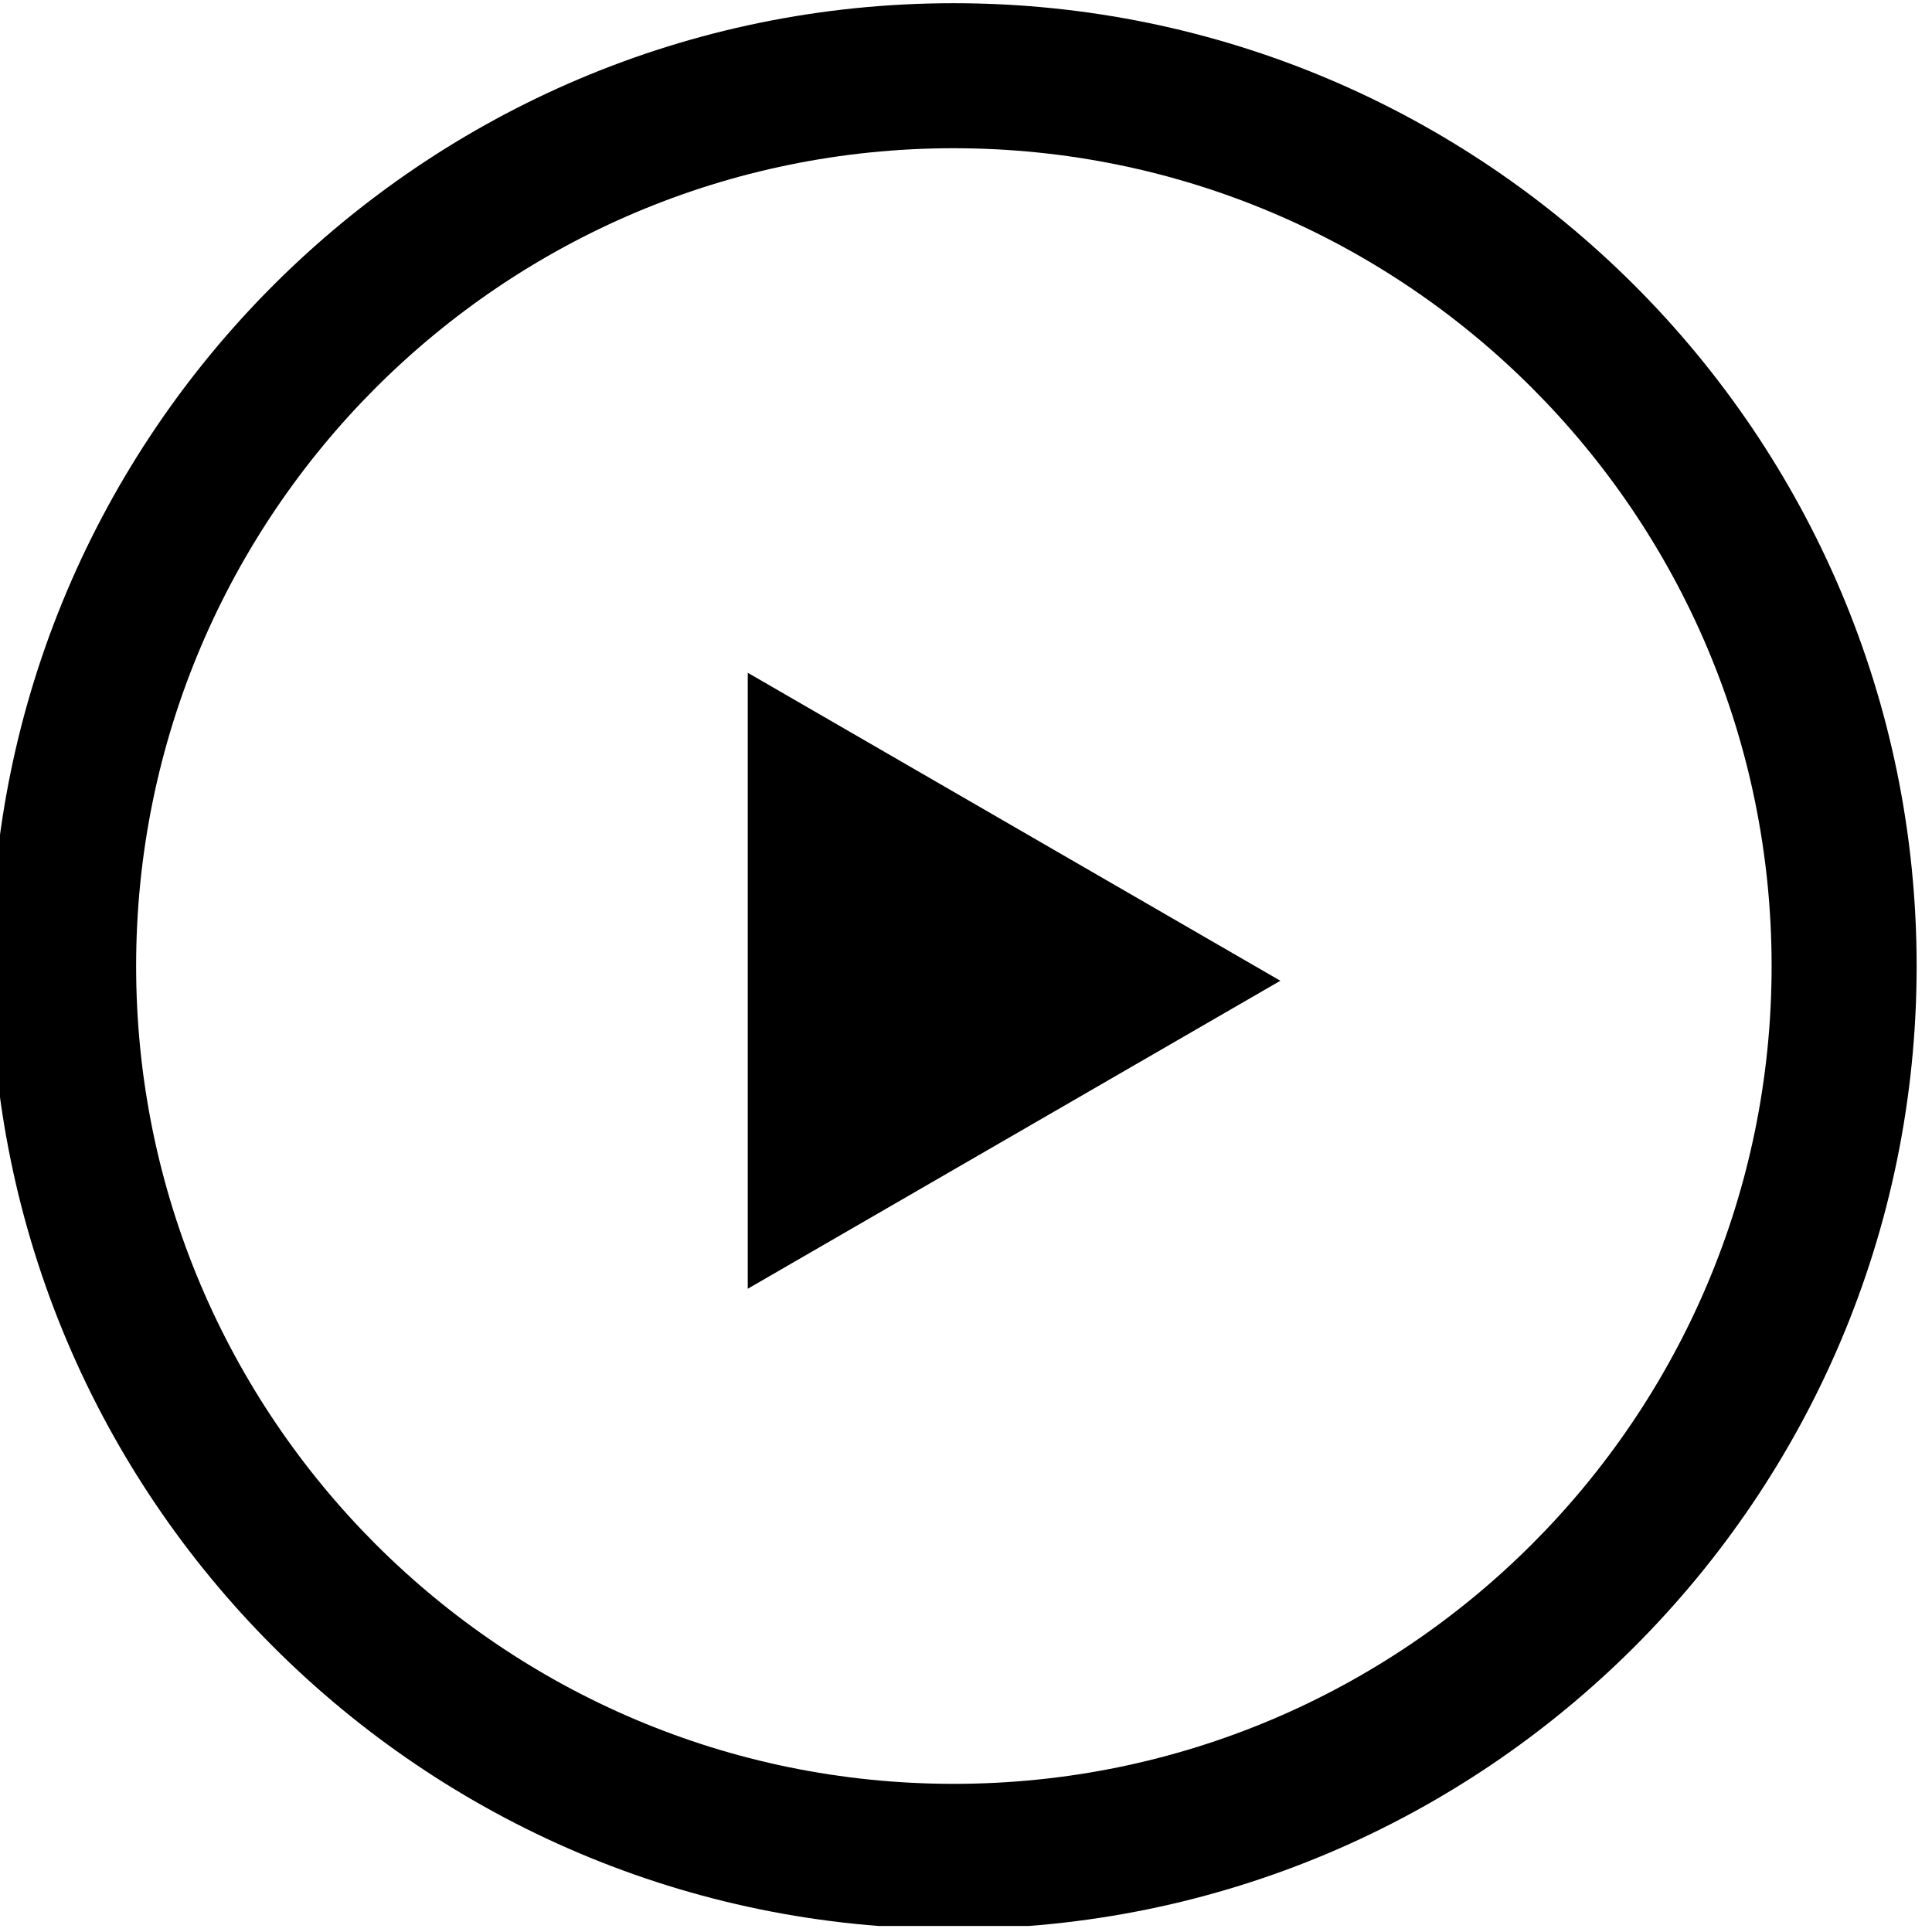 <svg xmlns="http://www.w3.org/2000/svg" xmlns:xlink="http://www.w3.org/1999/xlink" width="100%" height="100%" version="1.1" viewBox="0 0 111 111" xml:space="preserve" style="fill-rule:evenodd;clip-rule:evenodd;stroke-linejoin:round;stroke-miterlimit:2"><g transform="matrix(1,0,0,1,-3102.52,-530.361)"><rect id="ArtBoard1" width="110.655" height="110.655" x="3102.52" y="530.361" style="fill:none"/><clipPath id="_clip1"><rect id="ArtBoard11" width="110.655" height="110.655" x="3102.52" y="530.361"/></clipPath><g clip-path="url(#_clip1)"><g><path d="M3129.07,530.361C3143.73,530.361 3155.63,542.261 3155.63,556.918C3155.63,571.575 3143.73,583.475 3129.07,583.475C3114.42,583.475 3102.52,571.575 3102.52,556.918C3102.52,542.261 3114.42,530.361 3129.07,530.361ZM3129.07,534.361C3116.62,534.361 3106.52,544.468 3106.52,556.918C3106.52,569.368 3116.62,579.475 3129.07,579.475C3141.52,579.475 3151.63,569.368 3151.63,556.918C3151.63,544.468 3141.52,534.361 3129.07,534.361ZM3138.08,557.324L3123.39,565.819L3123.39,548.829L3138.08,557.324Z" transform="matrix(2.083,0,0,2.083,-3360.54,-574.197)"/></g></g></g></svg>